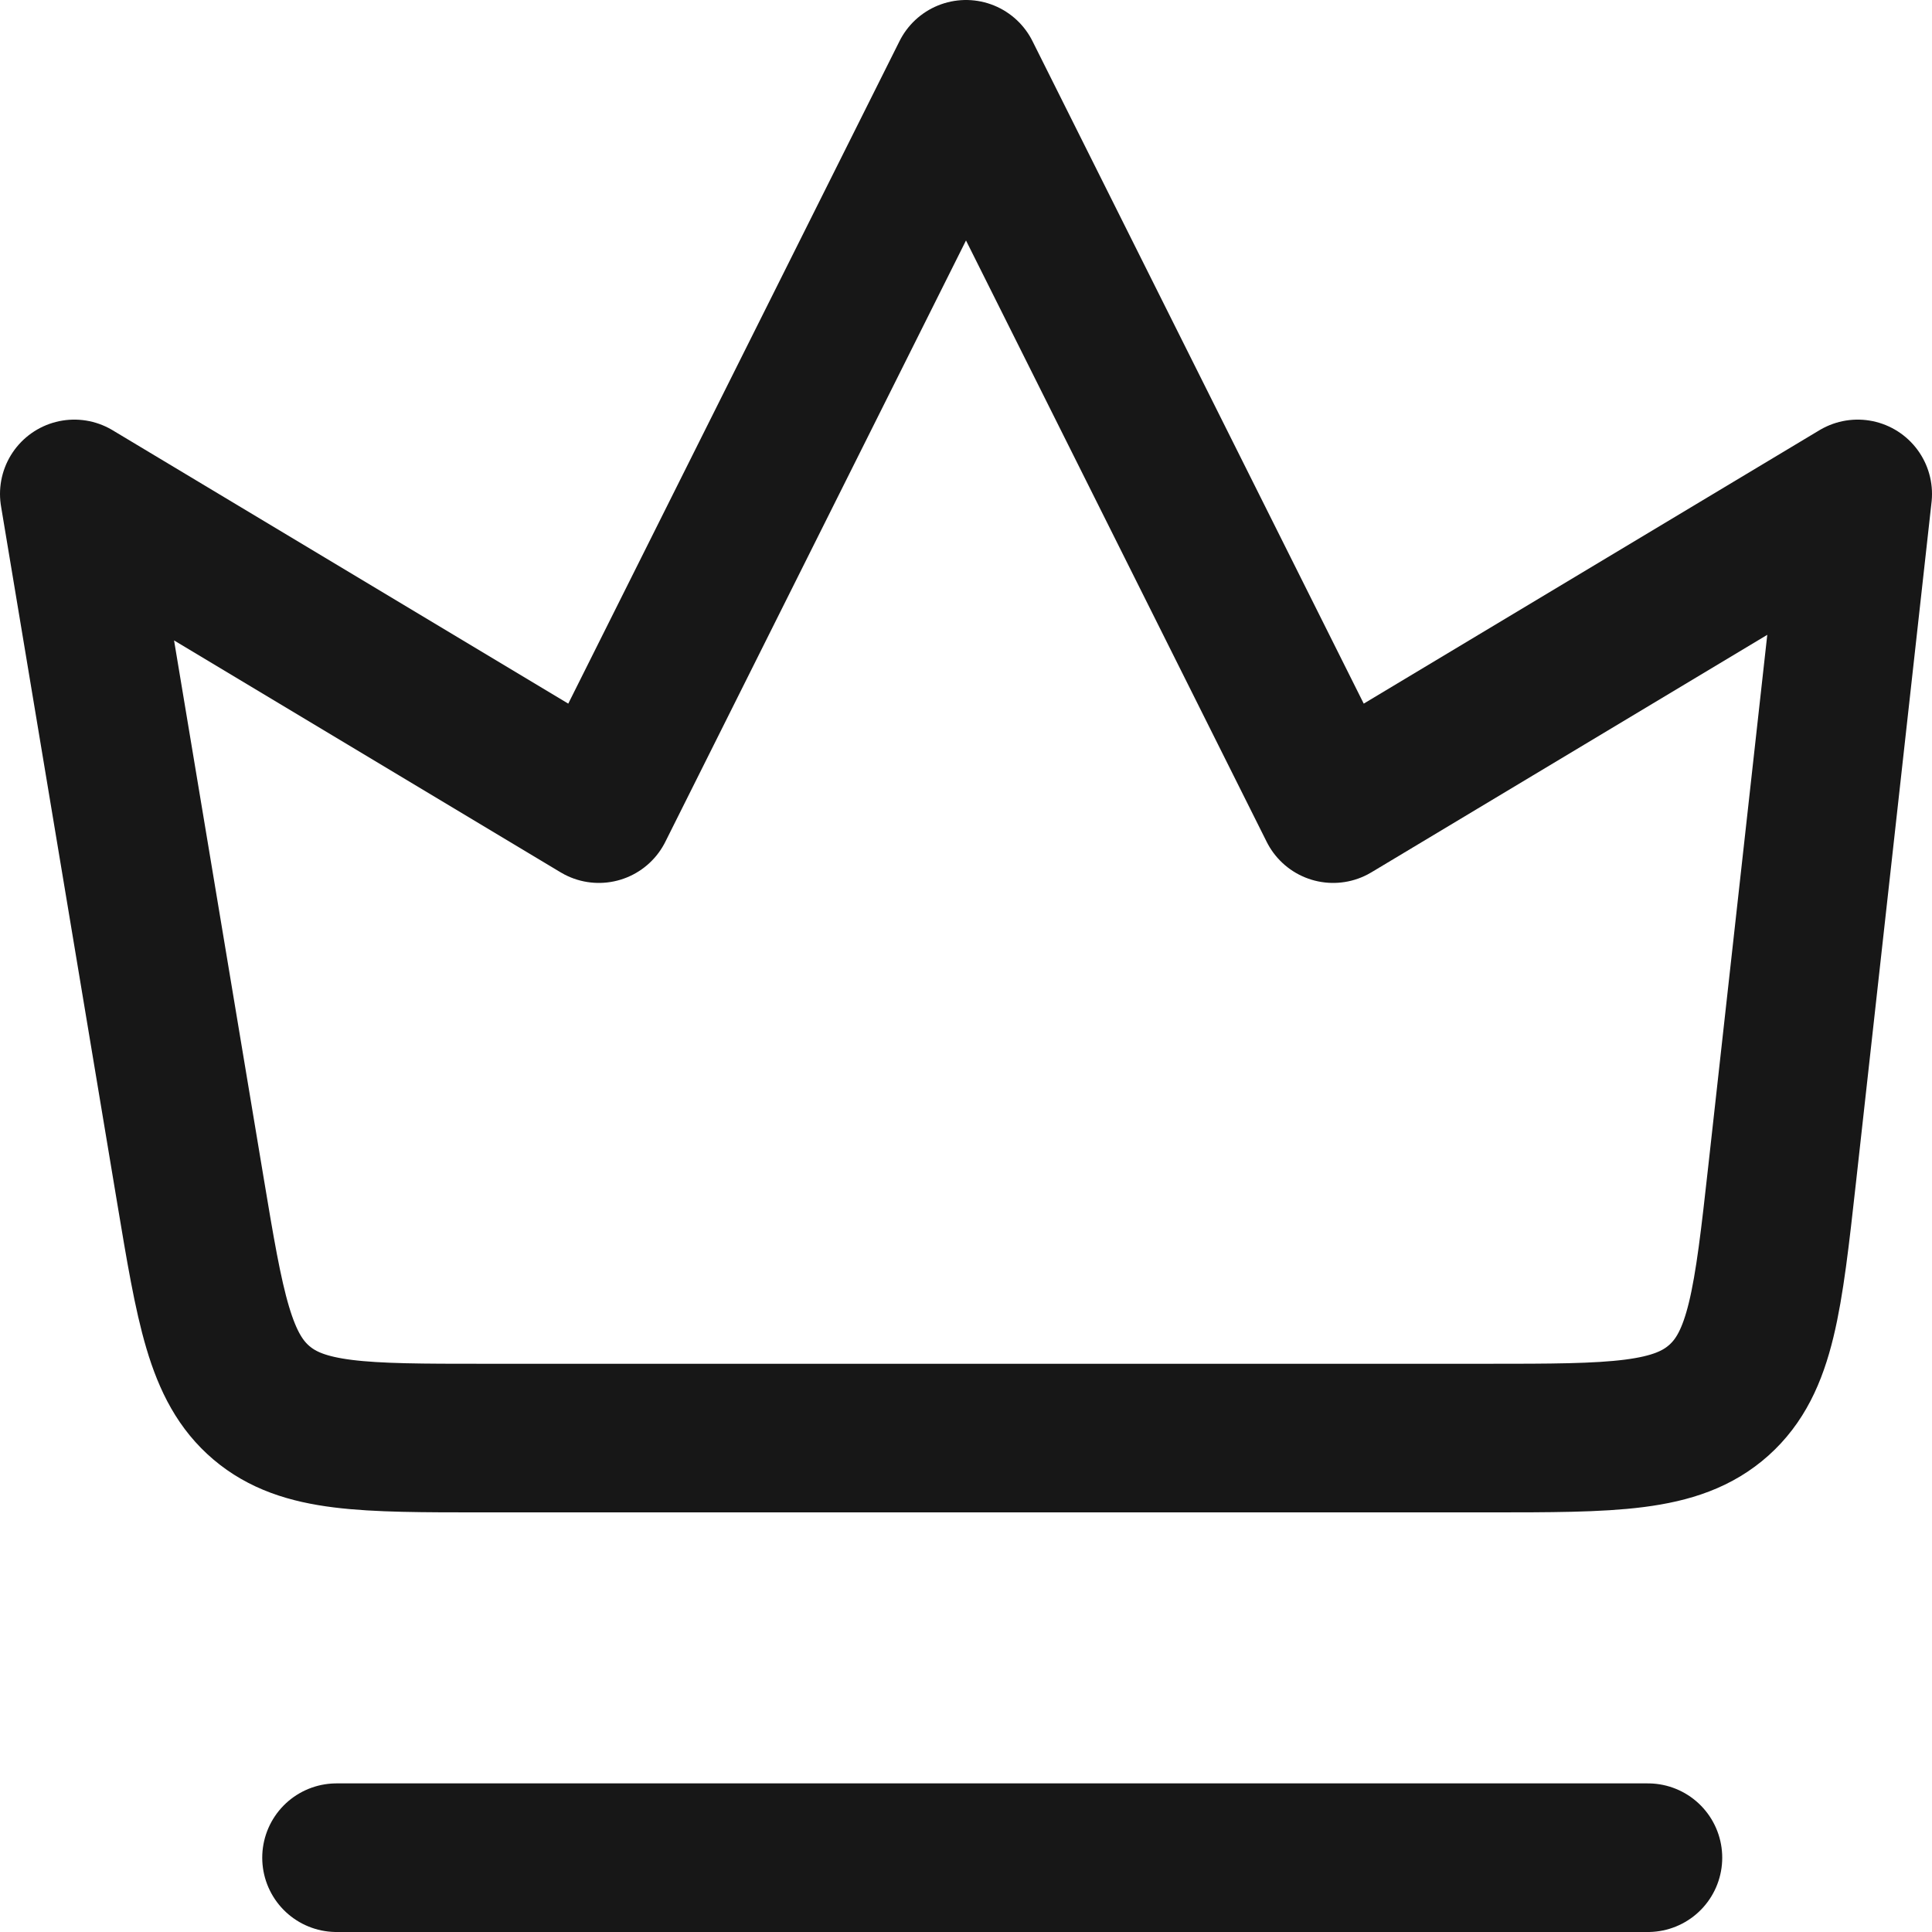 <svg width="26" height="26" viewBox="0 0 26 26" fill="none" xmlns="http://www.w3.org/2000/svg">
    <path d="M4.529 25H22.177M1 6.647L2.561 16.011C2.827 17.607 2.96 18.405 3.519 18.879C4.079 19.353 4.888 19.353 6.506 19.353H20.008C21.711 19.353 22.562 19.353 23.132 18.843C23.701 18.334 23.796 17.487 23.984 15.795L25 6.647L17.941 10.882L13 1L8.059 10.882L1 6.647Z" stroke="#171717" stroke-width="2" stroke-linecap="round" stroke-linejoin="round"/>
</svg>
